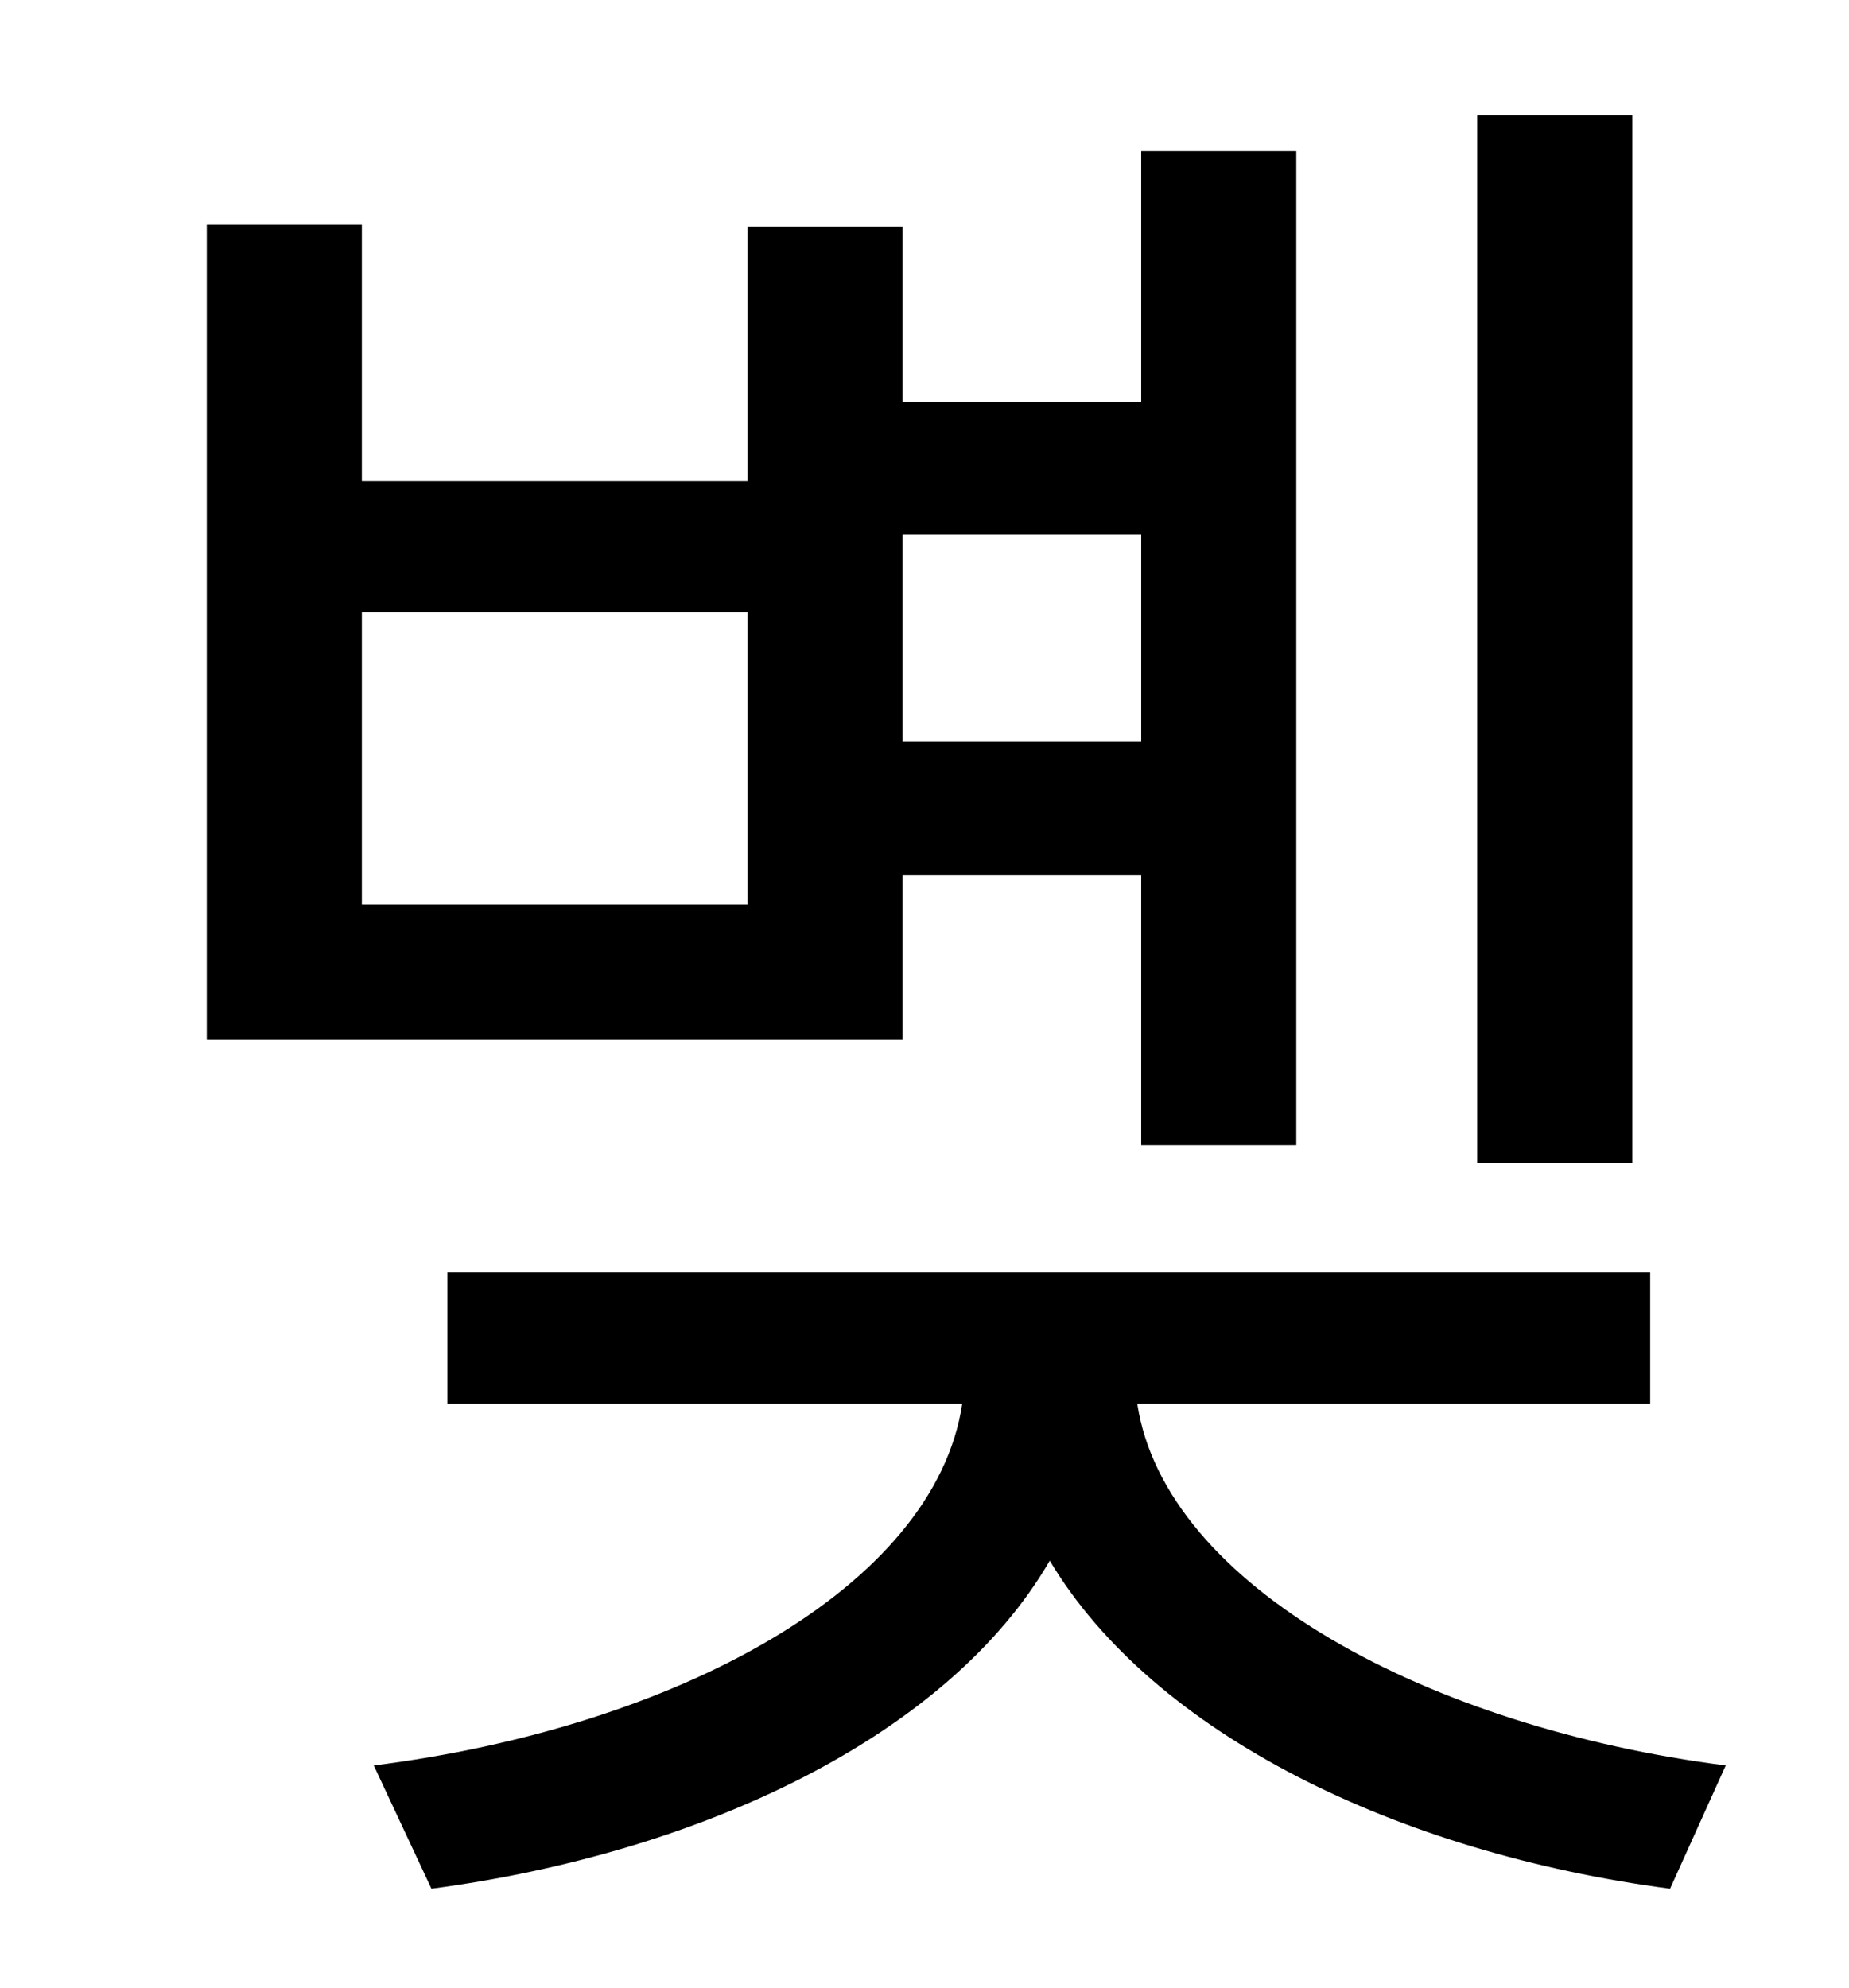 <?xml version="1.0" standalone="no"?>
<!DOCTYPE svg PUBLIC "-//W3C//DTD SVG 1.1//EN" "http://www.w3.org/Graphics/SVG/1.1/DTD/svg11.dtd" >
<svg xmlns="http://www.w3.org/2000/svg" xmlns:xlink="http://www.w3.org/1999/xlink" version="1.1" viewBox="-10 0 930 1000">
   <path fill="currentColor"
d="M811 58v527h-78v-527h78zM564 269h-120v104h120v-104zM366 455v-147h-194v147h194zM444 440v83h-350v-410h78v129h194v-128h78v88h120v-126h78v500h-78v-136h-120zM820 706h-258c14 92 147 163 296 182l-28 62c-137 -18 -260 -78 -312 -165c-51 88 -175 147 -311 165
l-29 -62c151 -19 282 -89 296 -182h-259v-66h605v66z" />
</svg>

